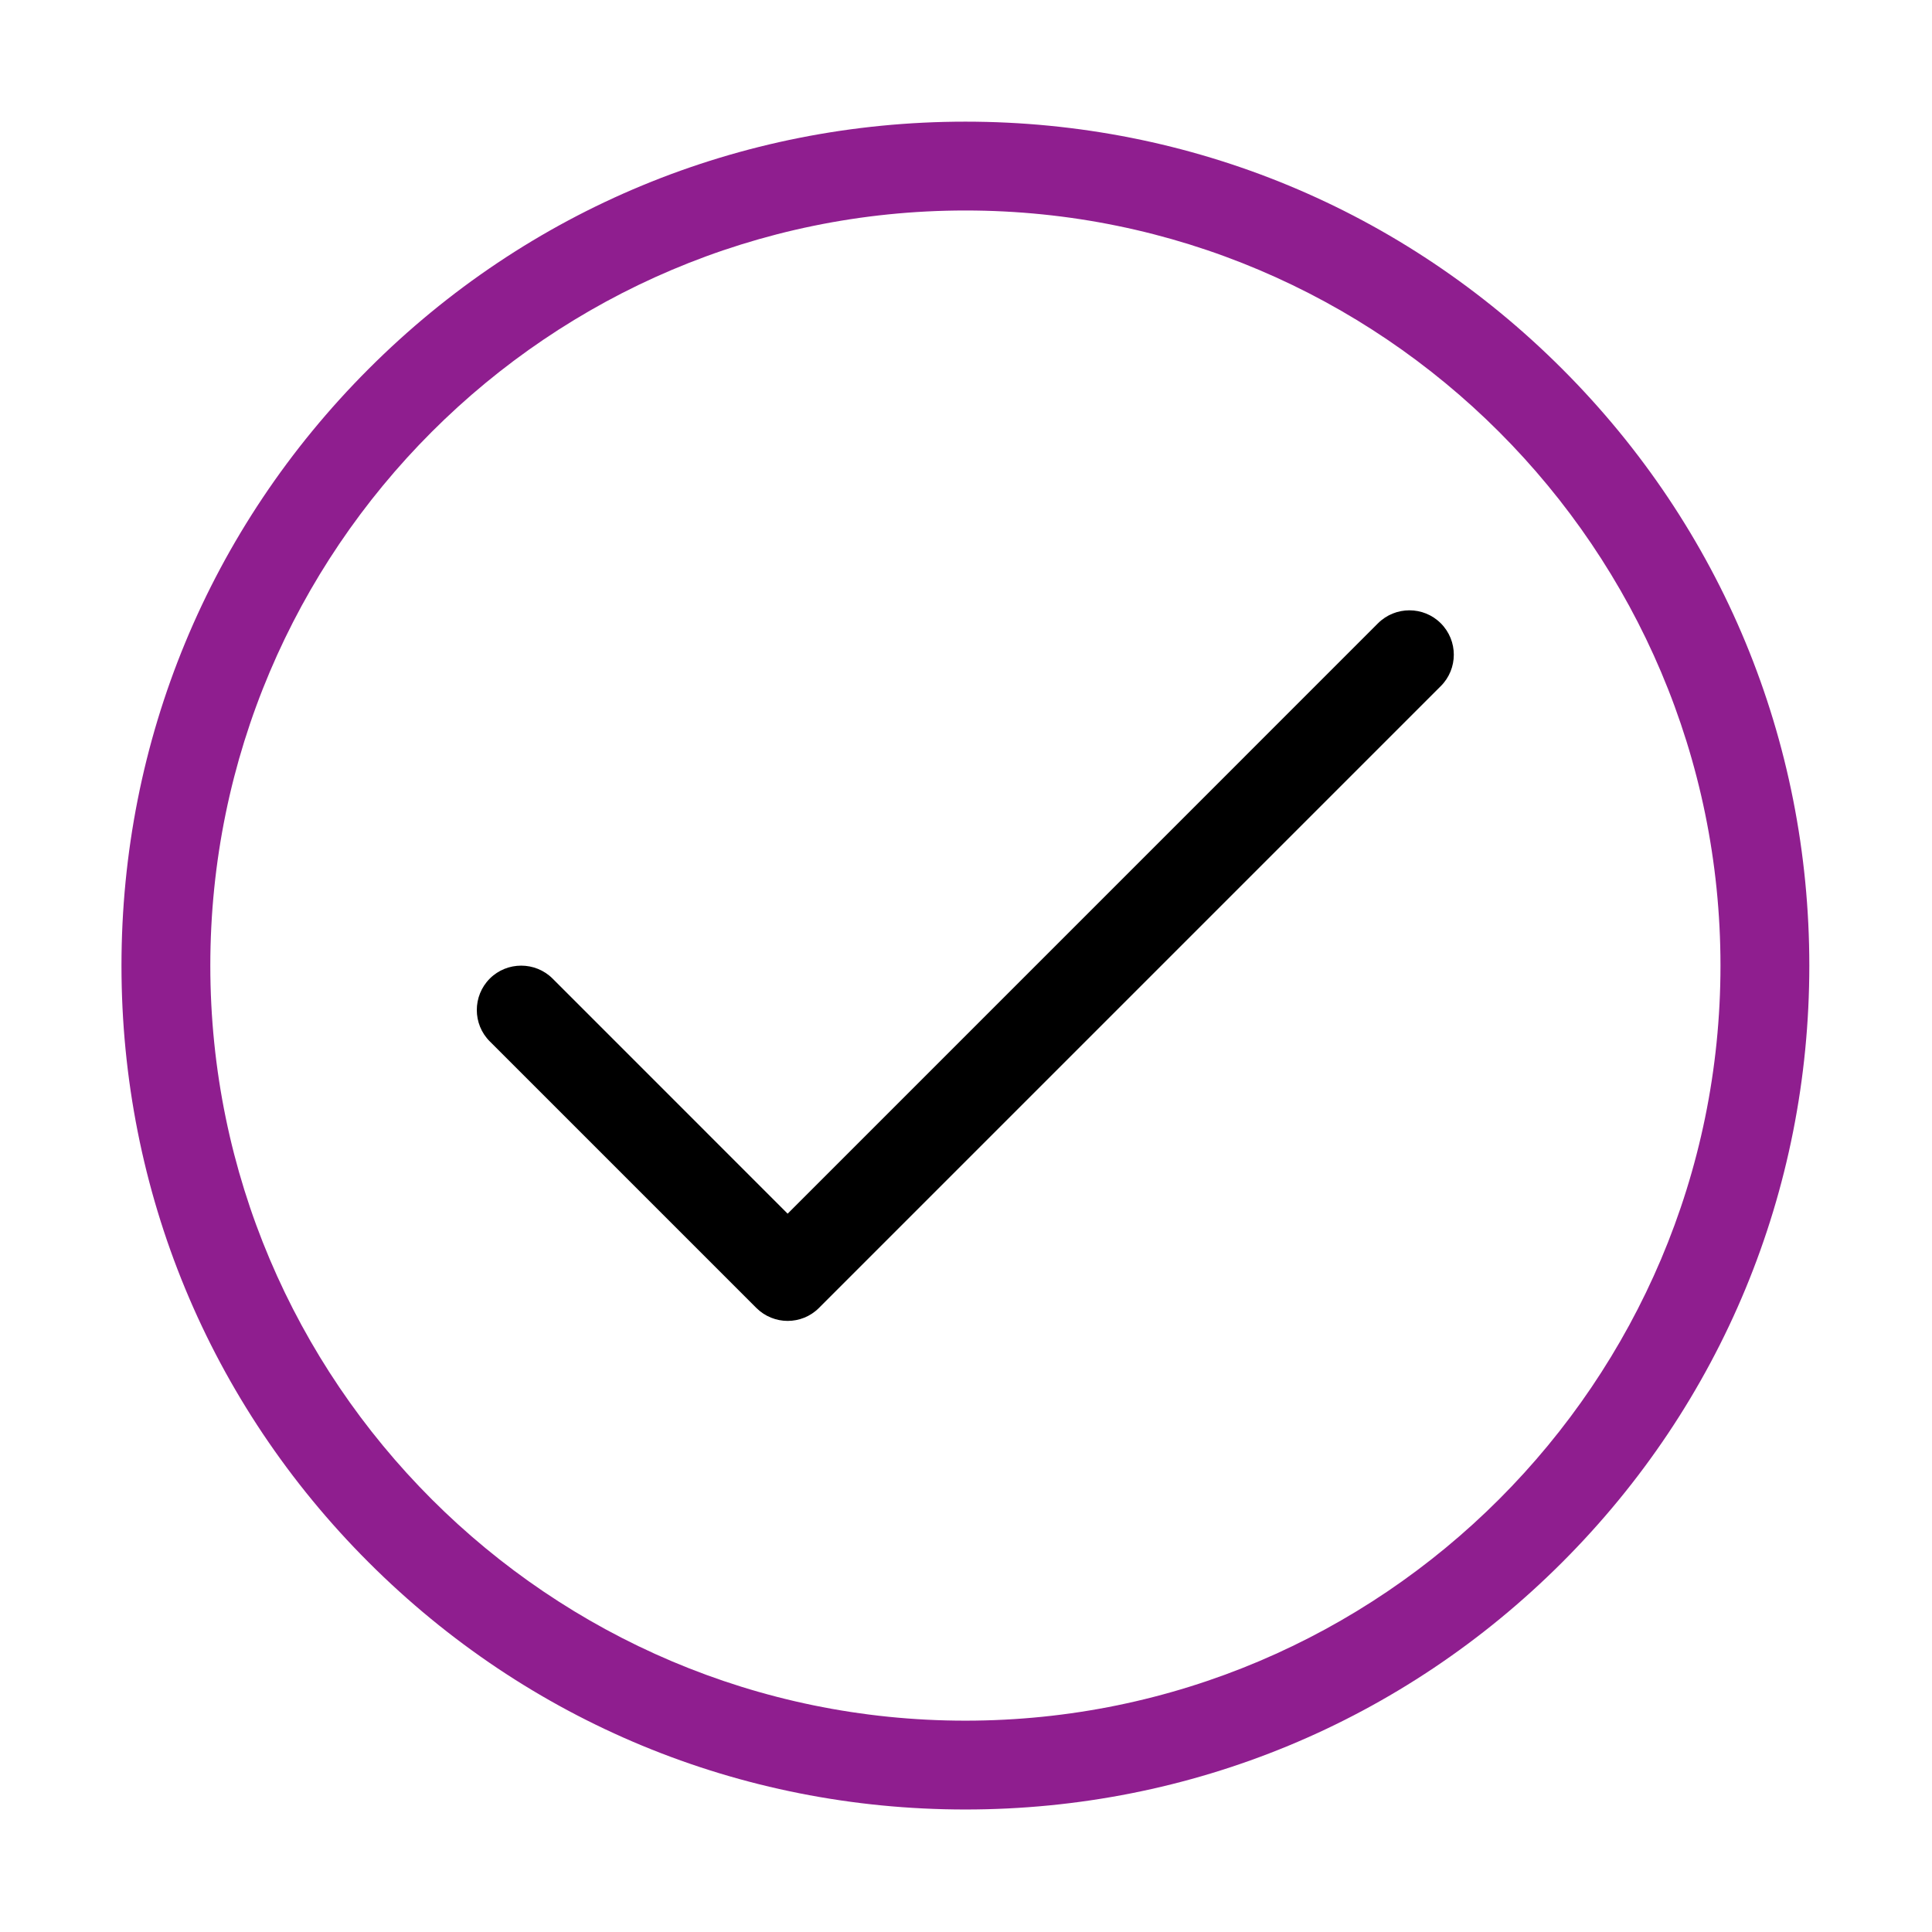 <?xml version="1.0" standalone="no"?><!DOCTYPE svg PUBLIC "-//W3C//DTD SVG 1.1//EN" "http://www.w3.org/Graphics/SVG/1.1/DTD/svg11.dtd"><svg t="1547431682603" class="icon" style="" viewBox="0 0 1024 1024" version="1.1" xmlns="http://www.w3.org/2000/svg" p-id="3945" data-spm-anchor-id="a313x.7781069.0.i10" xmlns:xlink="http://www.w3.org/1999/xlink" width="16" height="16"><defs><style type="text/css"></style></defs><path d="M511.681 959.07c-119.502 0-231.786-46.532-316.298-130.999C110.849 743.605 64.386 631.277 64.386 511.82c0-119.504 46.511-231.786 130.999-316.298C279.85 110.987 392.18 64.479 511.681 64.479c119.505 0 231.786 46.507 316.3 131.044 84.556 84.511 130.993 196.794 130.993 316.298 0 119.502-46.533 231.785-130.993 316.252C743.514 912.538 631.187 959.07 511.681 959.07zM511.681 111.563c-220.682 0-400.209 179.53-400.209 400.211 0 220.707 179.527 400.214 400.209 400.214 220.703 0 400.209-179.507 400.209-400.214C911.89 291.093 732.384 111.563 511.681 111.563z" p-id="3946" data-spm-anchor-id="a313x.7781069.0.i11" class="" fill="#8f1e8f"></path><path d="M417.516 700.11c-6.025 0-12.047-2.301-16.668-6.899L259.598 551.96c-9.173-9.148-9.173-24.094 0-33.29 9.17-9.147 24.115-9.147 33.288 0l124.583 124.607 312.894-312.917c9.194-9.172 24.14-9.172 33.288 0 9.196 9.172 9.196 24.117 0 33.29L434.089 693.211c-4.618 4.645-10.642 6.899-16.666 6.899L417.516 700.11z" p-id="3947" data-spm-anchor-id="a313x.7781069.0.i12" class="" fill="8f1e8f"></path></svg>